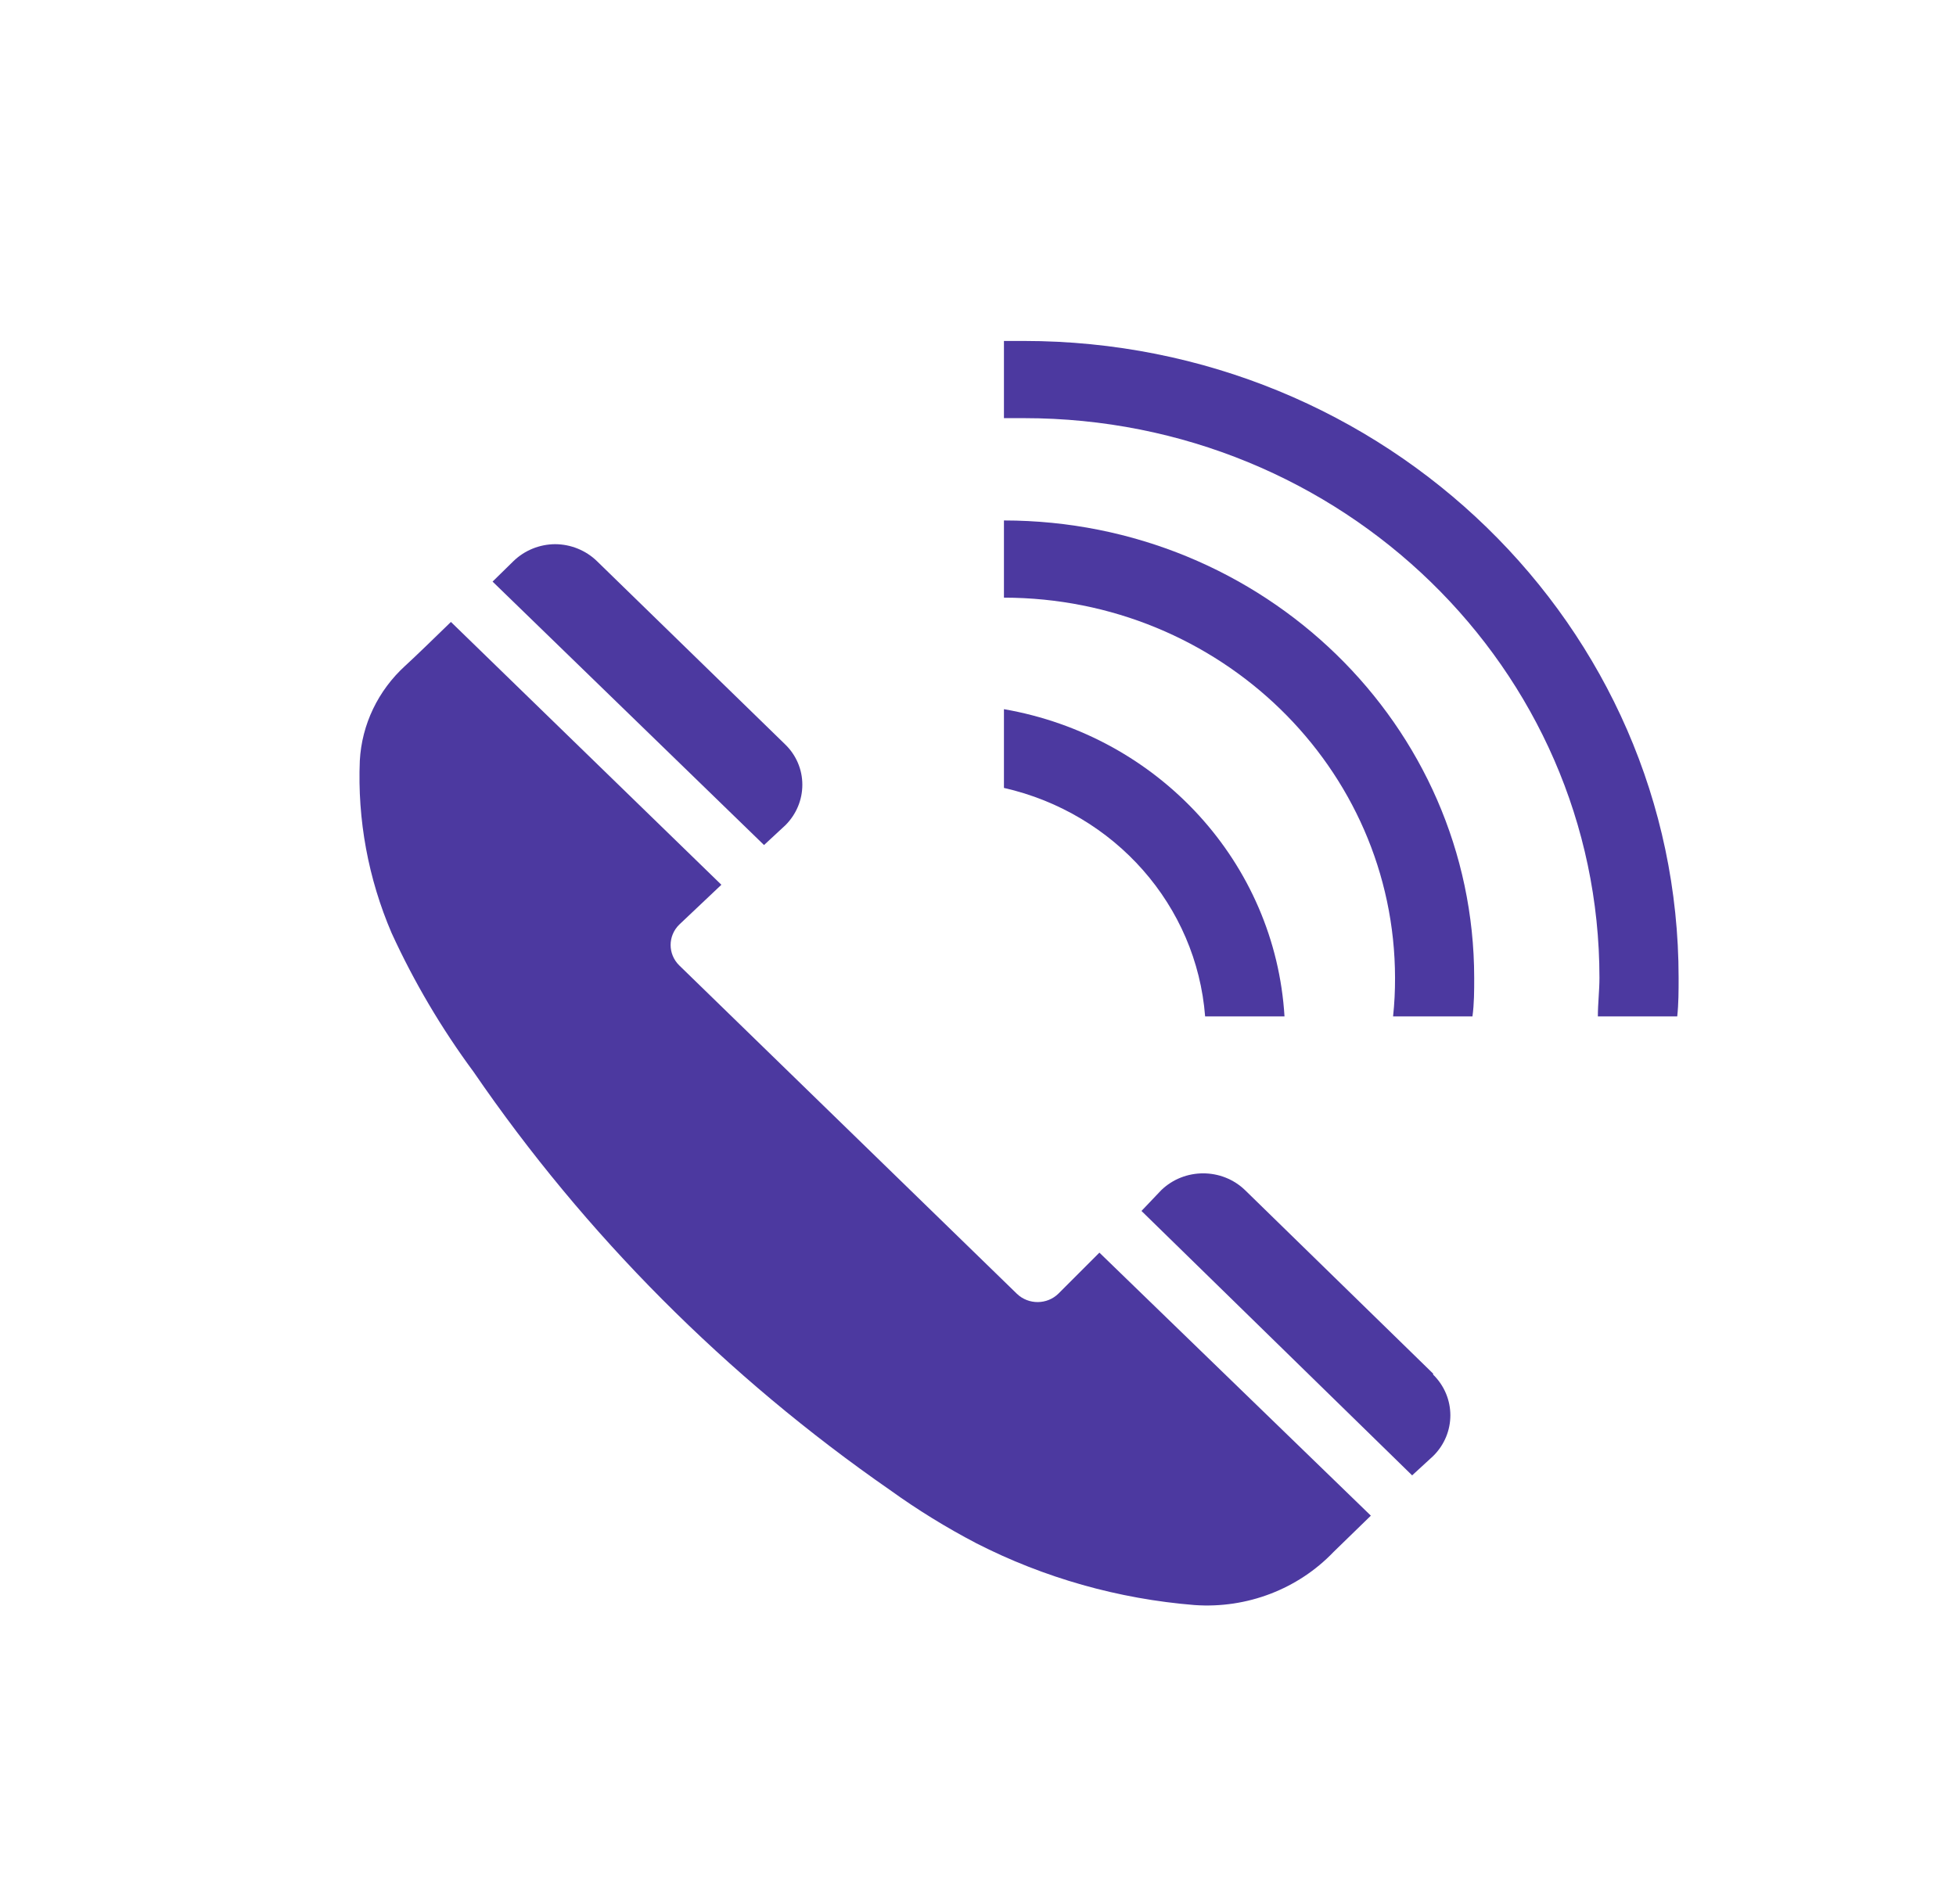 <svg width="38" height="37" xmlns="http://www.w3.org/2000/svg" xmlns:xlink="http://www.w3.org/1999/xlink" xml:space="preserve" overflow="hidden"><g transform="translate(-522 -377)"><g><g><g><g><path d="M13.875 15.03C14.077 14.82 14.19 14.541 14.19 14.25 14.191 13.954 14.074 13.671 13.864 13.463L10.309 9.904C10.099 9.694 9.814 9.575 9.518 9.574 9.222 9.576 8.939 9.695 8.73 9.904L8.336 10.301 13.466 15.42Z" fill="#4C39A0" fill-rule="nonzero" fill-opacity="1" transform="matrix(1.028 0 0 1 523 378)"/><path d="M19.031 24.135C18.816 24.354 18.465 24.356 18.246 24.141 18.244 24.139 18.242 24.137 18.24 24.135L11.865 17.76C11.646 17.54 11.646 17.185 11.865 16.965L12.66 16.192 7.549 11.085C7.219 11.415 6.896 11.738 6.686 11.936 6.172 12.417 5.864 13.078 5.827 13.781 5.781 14.928 5.986 16.071 6.428 17.13 6.851 18.079 7.37 18.983 7.976 19.826 10.086 22.992 12.755 25.747 15.851 27.956 16.368 28.339 16.912 28.683 17.479 28.988 18.759 29.66 20.162 30.069 21.604 30.188 22.59 30.259 23.555 29.88 24.229 29.156L24.934 28.451 19.804 23.34Z" fill="#4C39A0" fill-rule="nonzero" fill-opacity="1" transform="matrix(1.028 0 0 1 523 378)"/><path d="M26.111 25.691 22.556 22.125C22.118 21.691 21.412 21.691 20.974 22.125L20.599 22.53 25.714 27.668 26.111 27.293C26.545 26.854 26.545 26.148 26.111 25.71Z" fill="#4C39A0" fill-rule="nonzero" fill-opacity="1" transform="matrix(1.028 0 0 1 523 378)"/><path d="M23.302 18.75 21.802 18.75C21.64 16.599 20.101 14.802 18 14.31L18 12.78C20.935 13.305 23.127 15.774 23.302 18.75Z" fill="#4C39A0" fill-rule="nonzero" fill-opacity="1" transform="matrix(1.028 0 0 1 523 378)"/><path d="M26.887 18C26.887 18.251 26.887 18.503 26.854 18.75L25.354 18.75C25.38 18.501 25.392 18.25 25.391 18 25.385 13.921 22.079 10.617 18 10.613L18 9.113C22.907 9.117 26.883 13.093 26.887 18Z" fill="#4C39A0" fill-rule="nonzero" fill-opacity="1" transform="matrix(1.028 0 0 1 523 378)"/><path d="M30.75 18C30.75 18.251 30.75 18.503 30.724 18.75L29.224 18.75C29.224 18.503 29.254 18.251 29.254 18 29.254 11.994 24.385 7.125 18.379 7.125 18.378 7.125 18.376 7.125 18.375 7.125 18.247 7.125 18.124 7.125 18 7.125L18 5.625 18.375 5.625C25.209 5.625 30.75 11.165 30.75 18Z" fill="#4C39A0" fill-rule="nonzero" fill-opacity="1" transform="matrix(1.028 0 0 1 523 378)"/></g></g></g></g></g></svg>